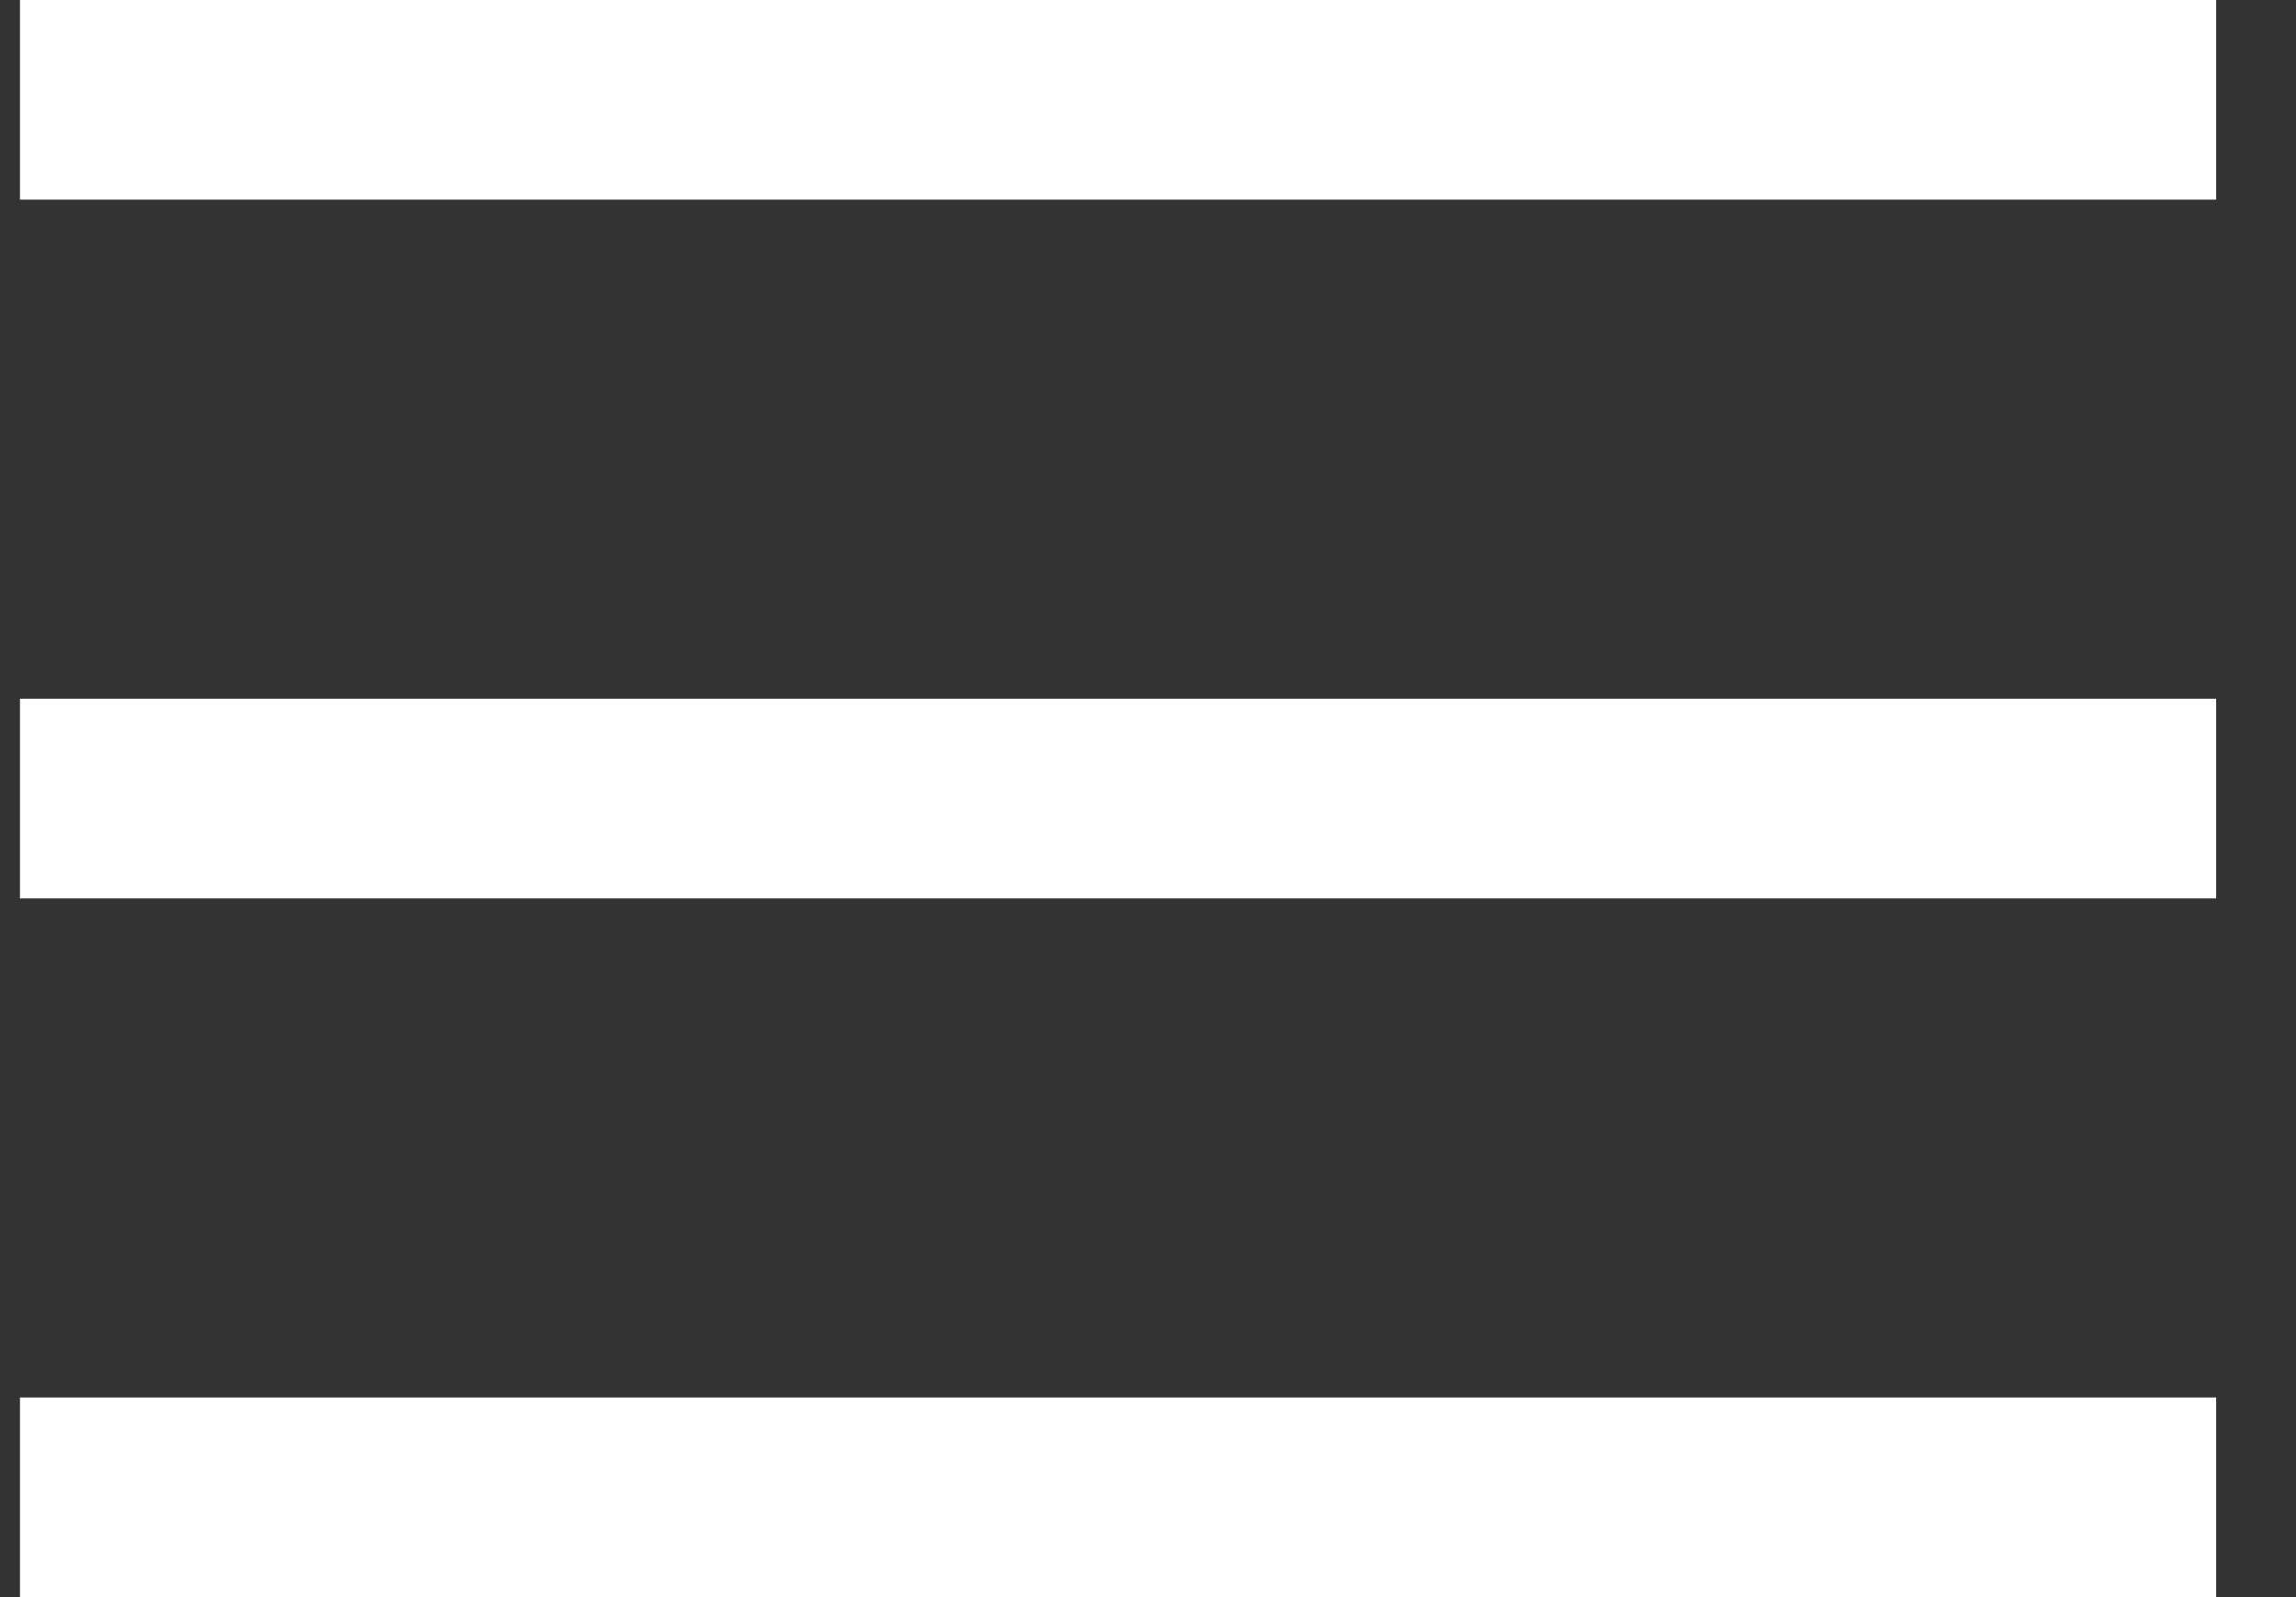 <svg width="23" height="16" viewBox="0 0 23 16" fill="none" xmlns="http://www.w3.org/2000/svg">
<rect x="0" y="0" width="23" height="16" fill="#333333" stroke="none"/>
<rect width="22" height="2" transform="translate(0.2 7)" fill="white"/>
<rect x="0.2" width="22" height="2" fill="white"/>
<rect x="0.2" y="14" width="22" height="2" fill="white"/>
</svg>

